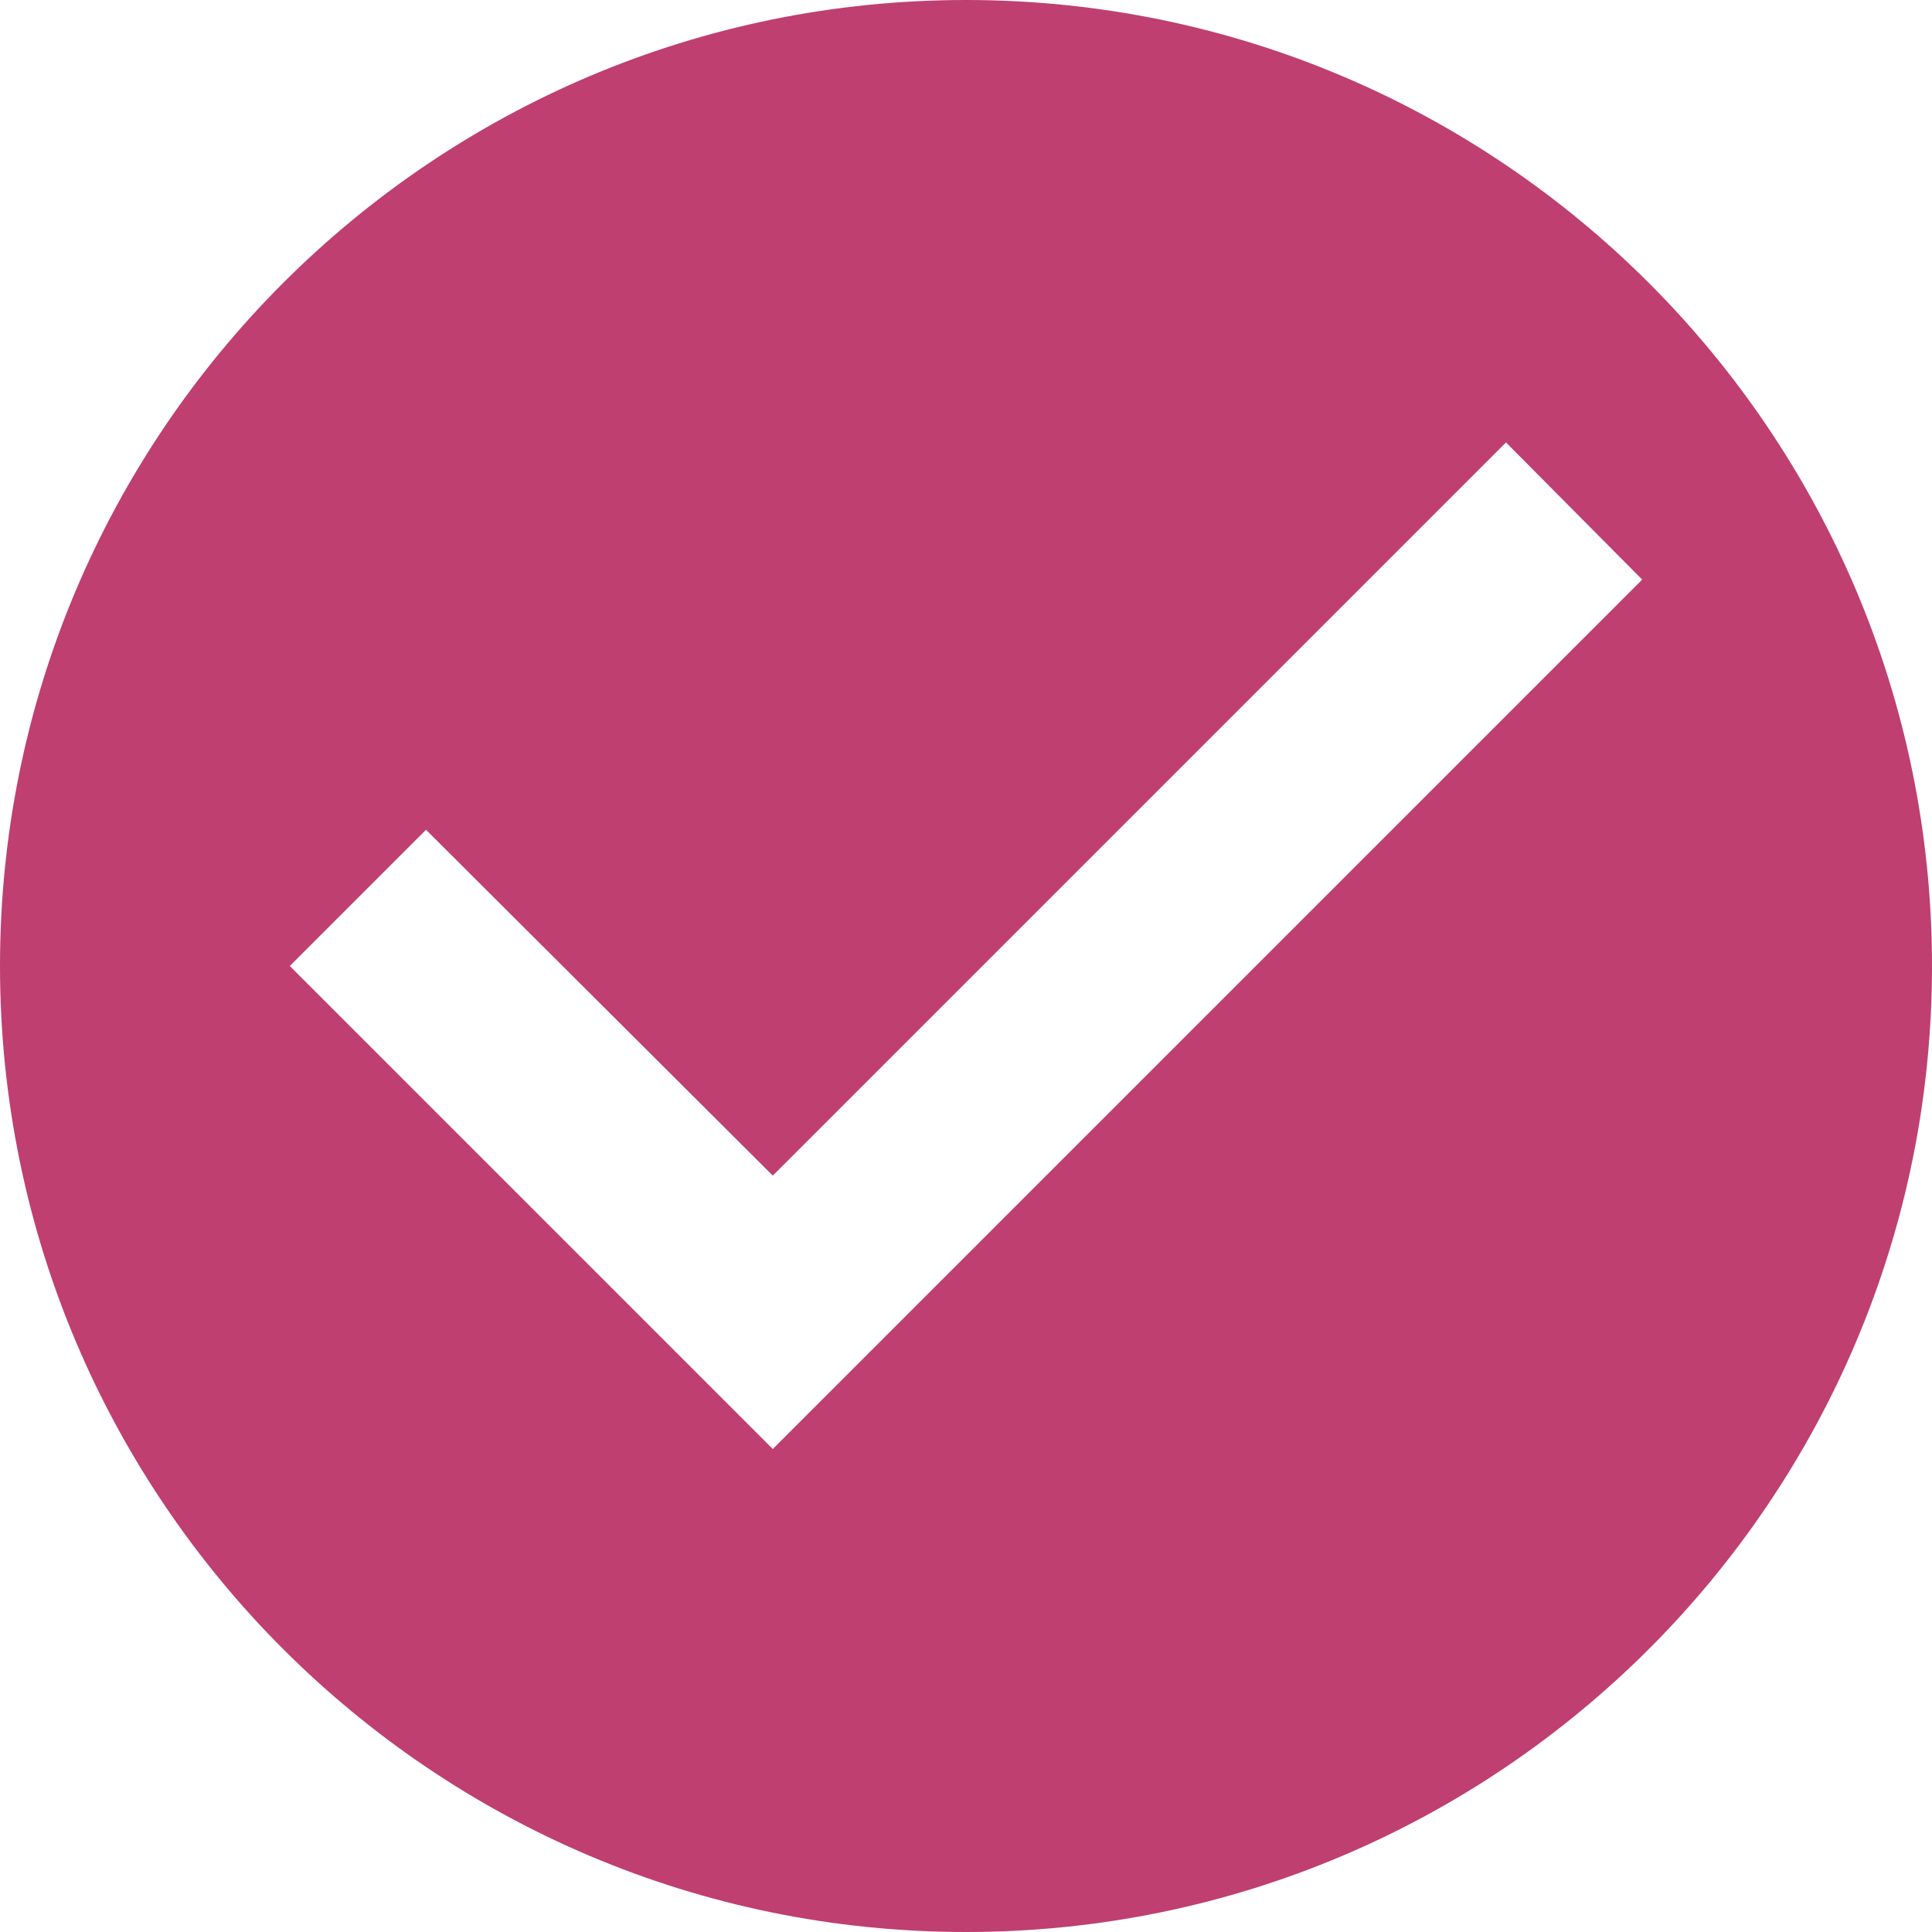 <svg width="32" height="32" viewBox="0 0 32 32" xmlns="http://www.w3.org/2000/svg"><title>Shape</title><path d="M16 0C7.168 0 0 7.168 0 16s7.168 16 16 16 16-7.168 16-16S24.832 0 16 0zm-3.2 24l-8-8 2.256-2.256 5.744 5.728L24.944 7.328 27.2 9.6 12.8 24z" fill-rule="nonzero" fill="#BF3F71"/></svg>